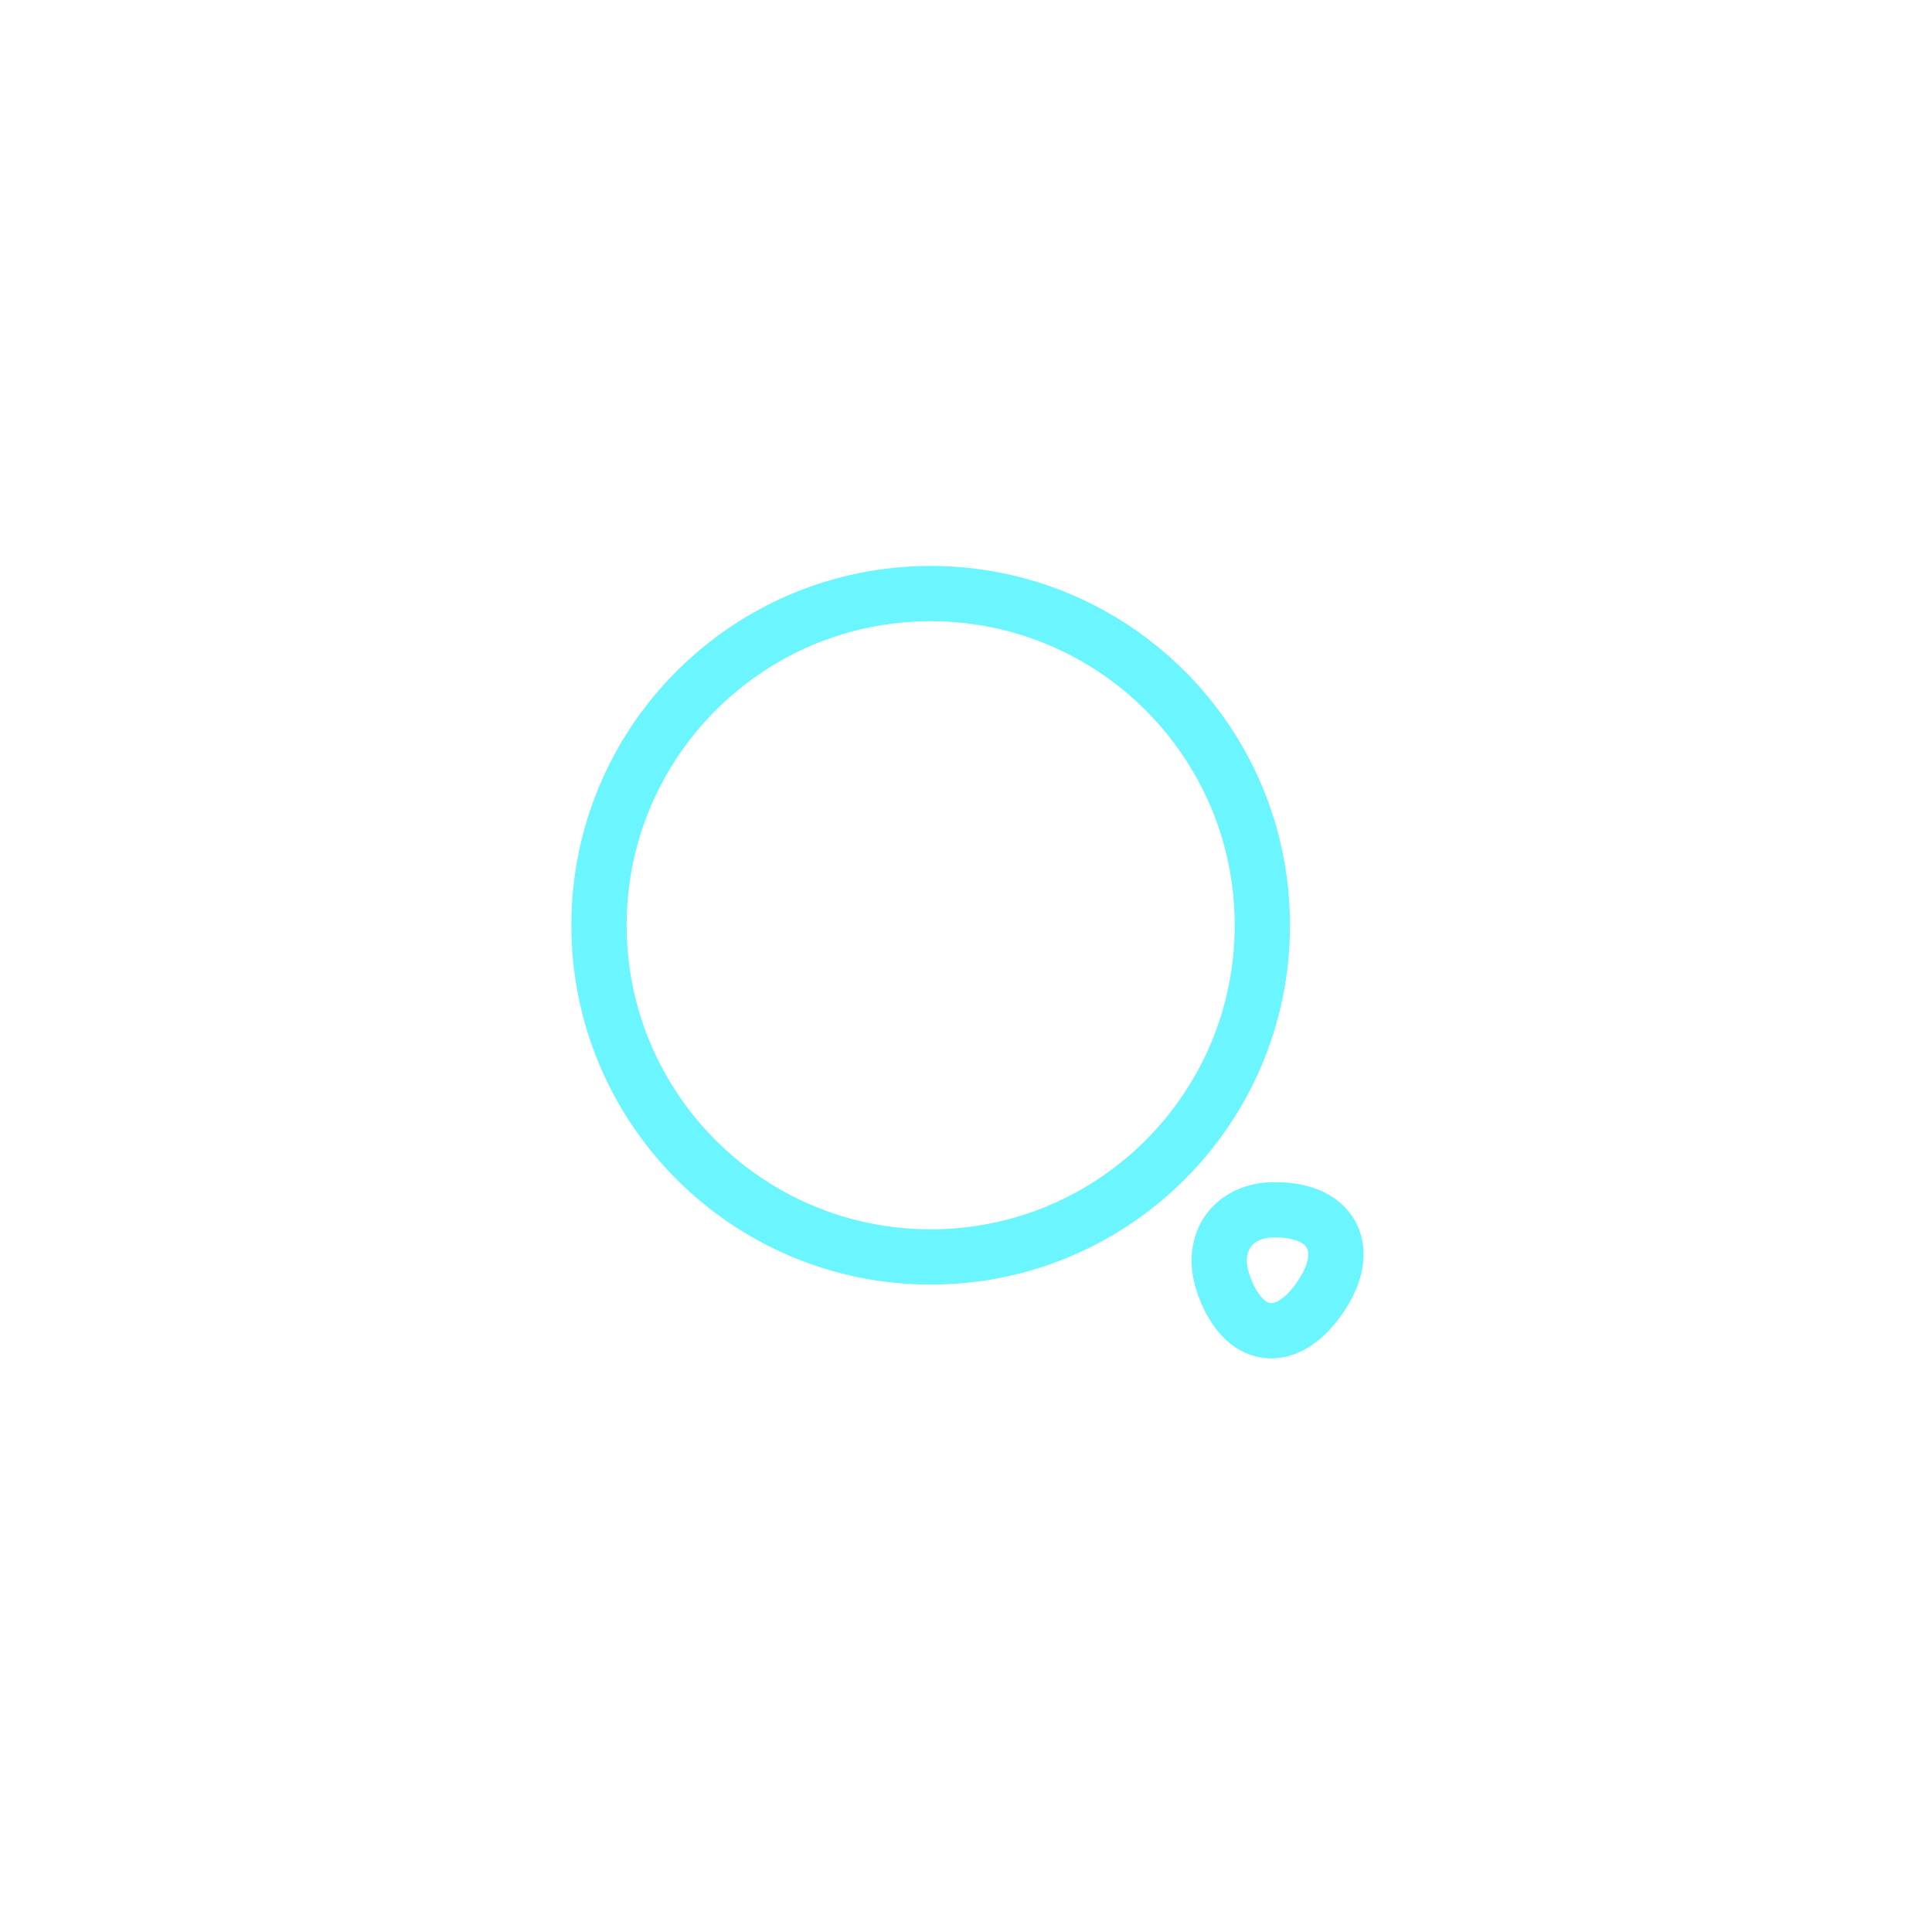 <svg width="217" height="217" viewBox="0 0 217 217" fill="none" xmlns="http://www.w3.org/2000/svg">
<g filter="url(#filter0_d_1_88)">
<path d="M104.532 136.094C125.107 136.094 141.786 119.415 141.786 98.84C141.786 78.266 125.107 61.587 104.532 61.587C83.958 61.587 67.279 78.266 67.279 98.84C67.279 119.415 83.958 136.094 104.532 136.094Z" stroke="#6BF6FF" stroke-width="6.209" stroke-linecap="round" stroke-linejoin="round"/>
</g>
<g filter="url(#filter1_d_1_88)">
<path d="M137.356 138.949C139.55 145.572 144.559 146.234 148.408 140.439C151.927 135.141 149.609 130.795 143.234 130.795C138.515 130.753 135.866 134.437 137.356 138.949Z" stroke="#6BF6FF" stroke-width="6.209" stroke-linecap="round" stroke-linejoin="round"/>
</g>
<defs>
<filter id="filter0_d_1_88" x="0.615" y="0.007" width="207.835" height="207.835" filterUnits="userSpaceOnUse" color-interpolation-filters="sRGB">
<feFlood flood-opacity="0" result="BackgroundImageFix"/>
<feColorMatrix in="SourceAlpha" type="matrix" values="0 0 0 0 0 0 0 0 0 0 0 0 0 0 0 0 0 0 127 0" result="hardAlpha"/>
<feOffset dy="5.085"/>
<feGaussianBlur stdDeviation="31.78"/>
<feColorMatrix type="matrix" values="0 0 0 0 0.421 0 0 0 0 0.965 0 0 0 0 1 0 0 0 1 0"/>
<feBlend mode="normal" in2="BackgroundImageFix" result="effect1_dropShadow_1_88"/>
<feBlend mode="normal" in="SourceGraphic" in2="effect1_dropShadow_1_88" result="shape"/>
</filter>
<filter id="filter1_d_1_88" x="70.278" y="69.215" width="146.442" height="146.922" filterUnits="userSpaceOnUse" color-interpolation-filters="sRGB">
<feFlood flood-opacity="0" result="BackgroundImageFix"/>
<feColorMatrix in="SourceAlpha" type="matrix" values="0 0 0 0 0 0 0 0 0 0 0 0 0 0 0 0 0 0 127 0" result="hardAlpha"/>
<feOffset dy="5.085"/>
<feGaussianBlur stdDeviation="31.78"/>
<feColorMatrix type="matrix" values="0 0 0 0 0.421 0 0 0 0 0.965 0 0 0 0 1 0 0 0 1 0"/>
<feBlend mode="normal" in2="BackgroundImageFix" result="effect1_dropShadow_1_88"/>
<feBlend mode="normal" in="SourceGraphic" in2="effect1_dropShadow_1_88" result="shape"/>
</filter>
</defs>
</svg>
